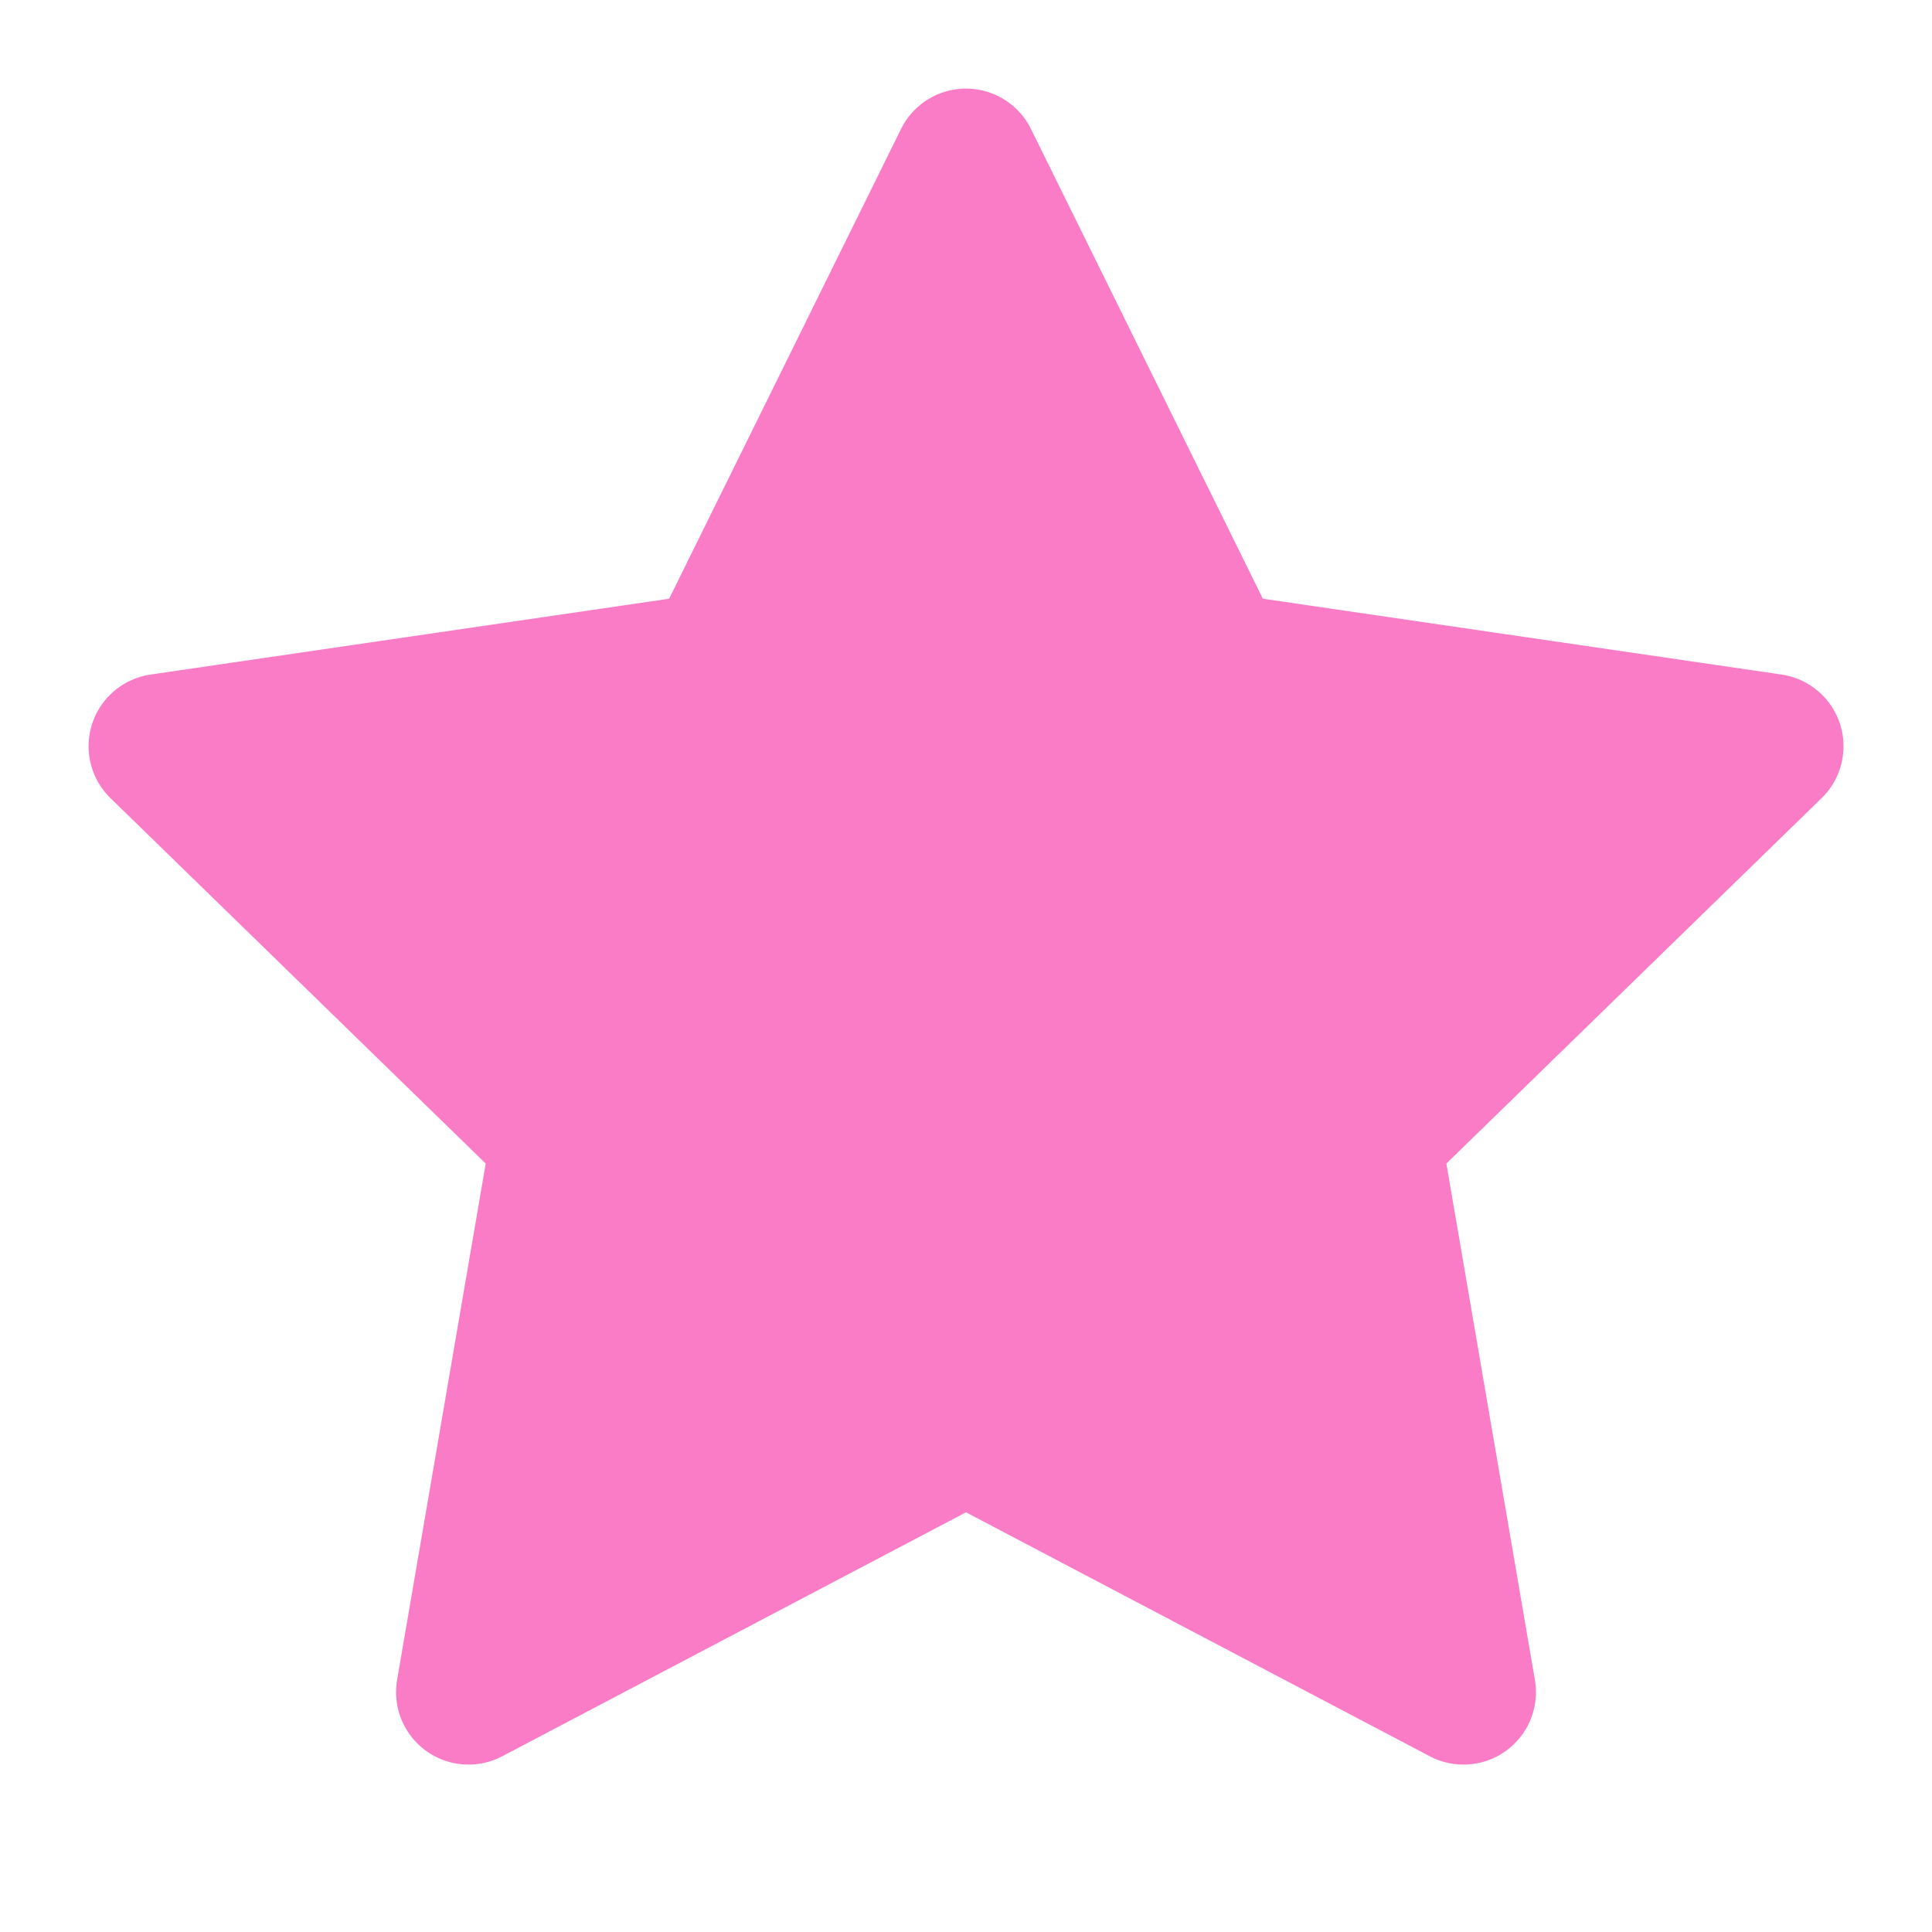 <svg xmlns="http://www.w3.org/2000/svg" fill="none" viewBox="0 0 20 20"><path fill="#FA7CC7" stroke="#FA7CC7" stroke-linecap="round" stroke-linejoin="round" stroke-width="1.5" d="M10 1.667l2.575 5.216 5.759.842-4.167 4.058.983 5.734L10 14.808l-5.15 2.709.984-5.734-4.167-4.058 5.758-.842L10 1.667z"/></svg>